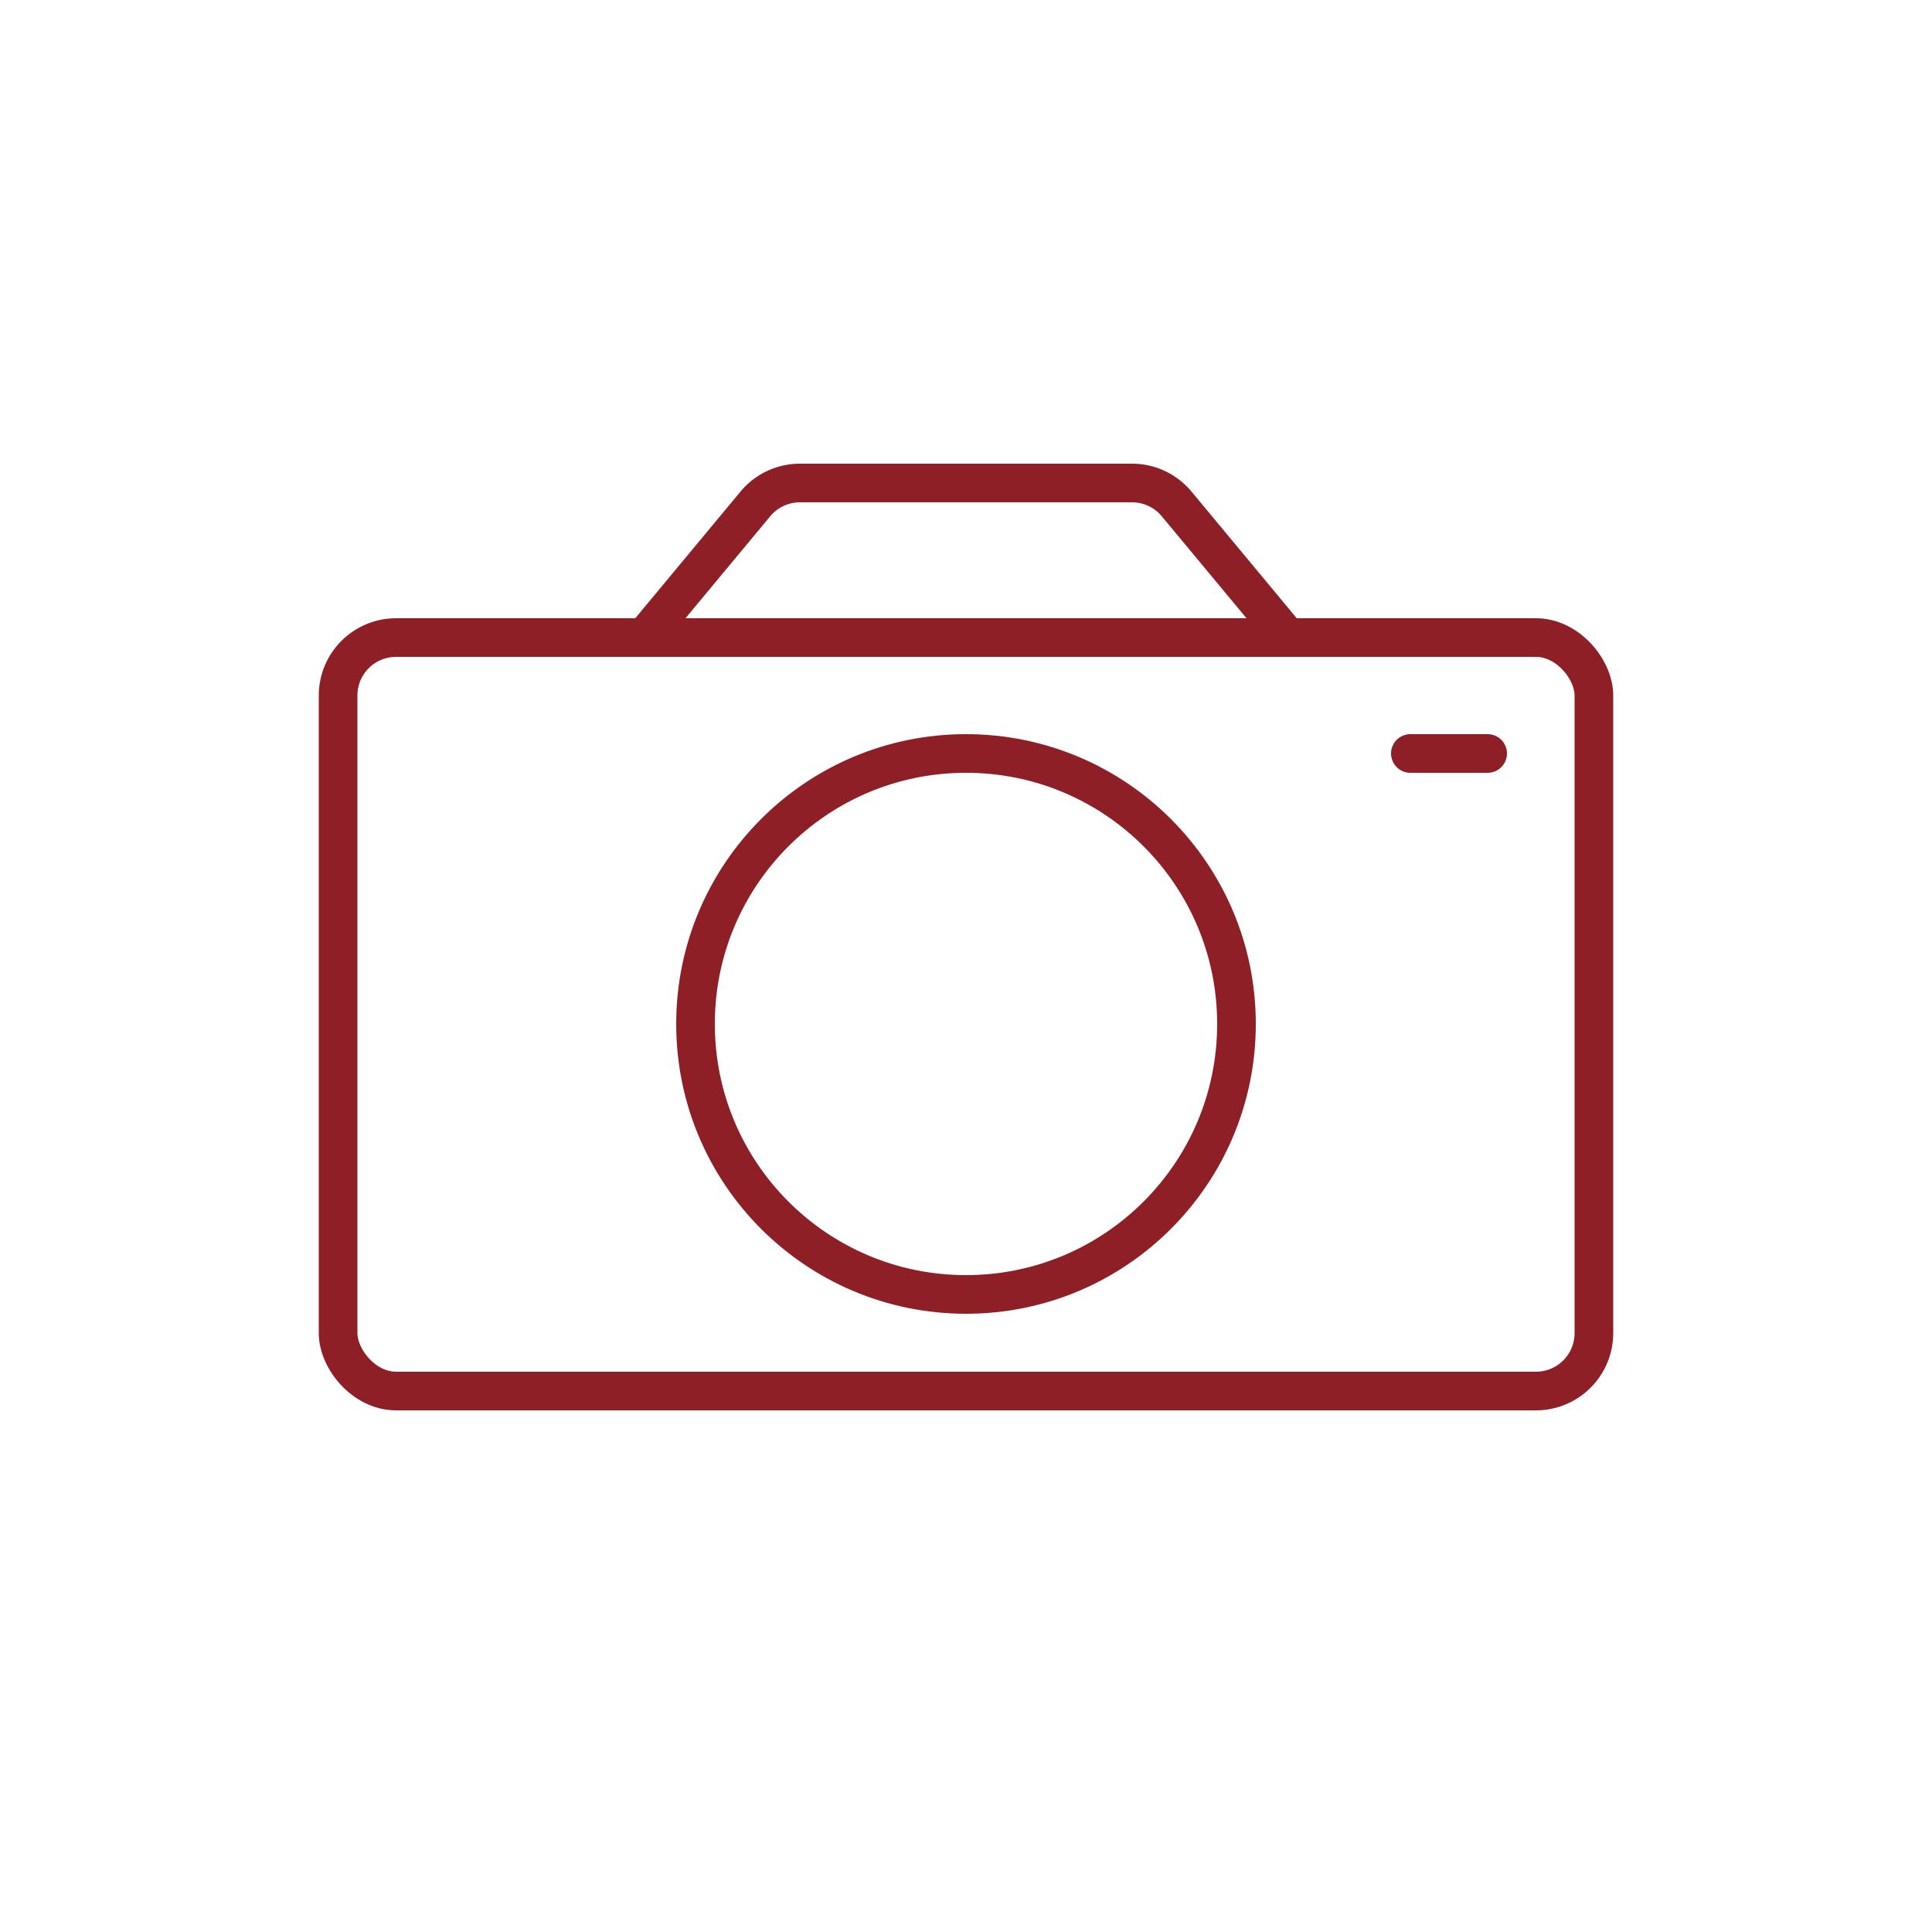 <svg id="Capa_1" data-name="Capa 1" xmlns="http://www.w3.org/2000/svg" viewBox="0 0 100 100"><defs><style>.cls-1{fill:none;stroke:#8f1f26;stroke-linecap:round;stroke-linejoin:round;stroke-width:2px;}</style></defs><title>Mesa de trabajo 1 copia 19</title><rect class="cls-1" x="17.5" y="33" width="65" height="39" rx="3"/><path class="cls-1" d="M66.65,33,60.9,26.08A3,3,0,0,0,58.59,25H41.41a3,3,0,0,0-2.31,1.08L33.35,33"/><circle class="cls-1" cx="50" cy="53" r="14"/><line class="cls-1" x1="73" y1="39" x2="77" y2="39"/></svg>
